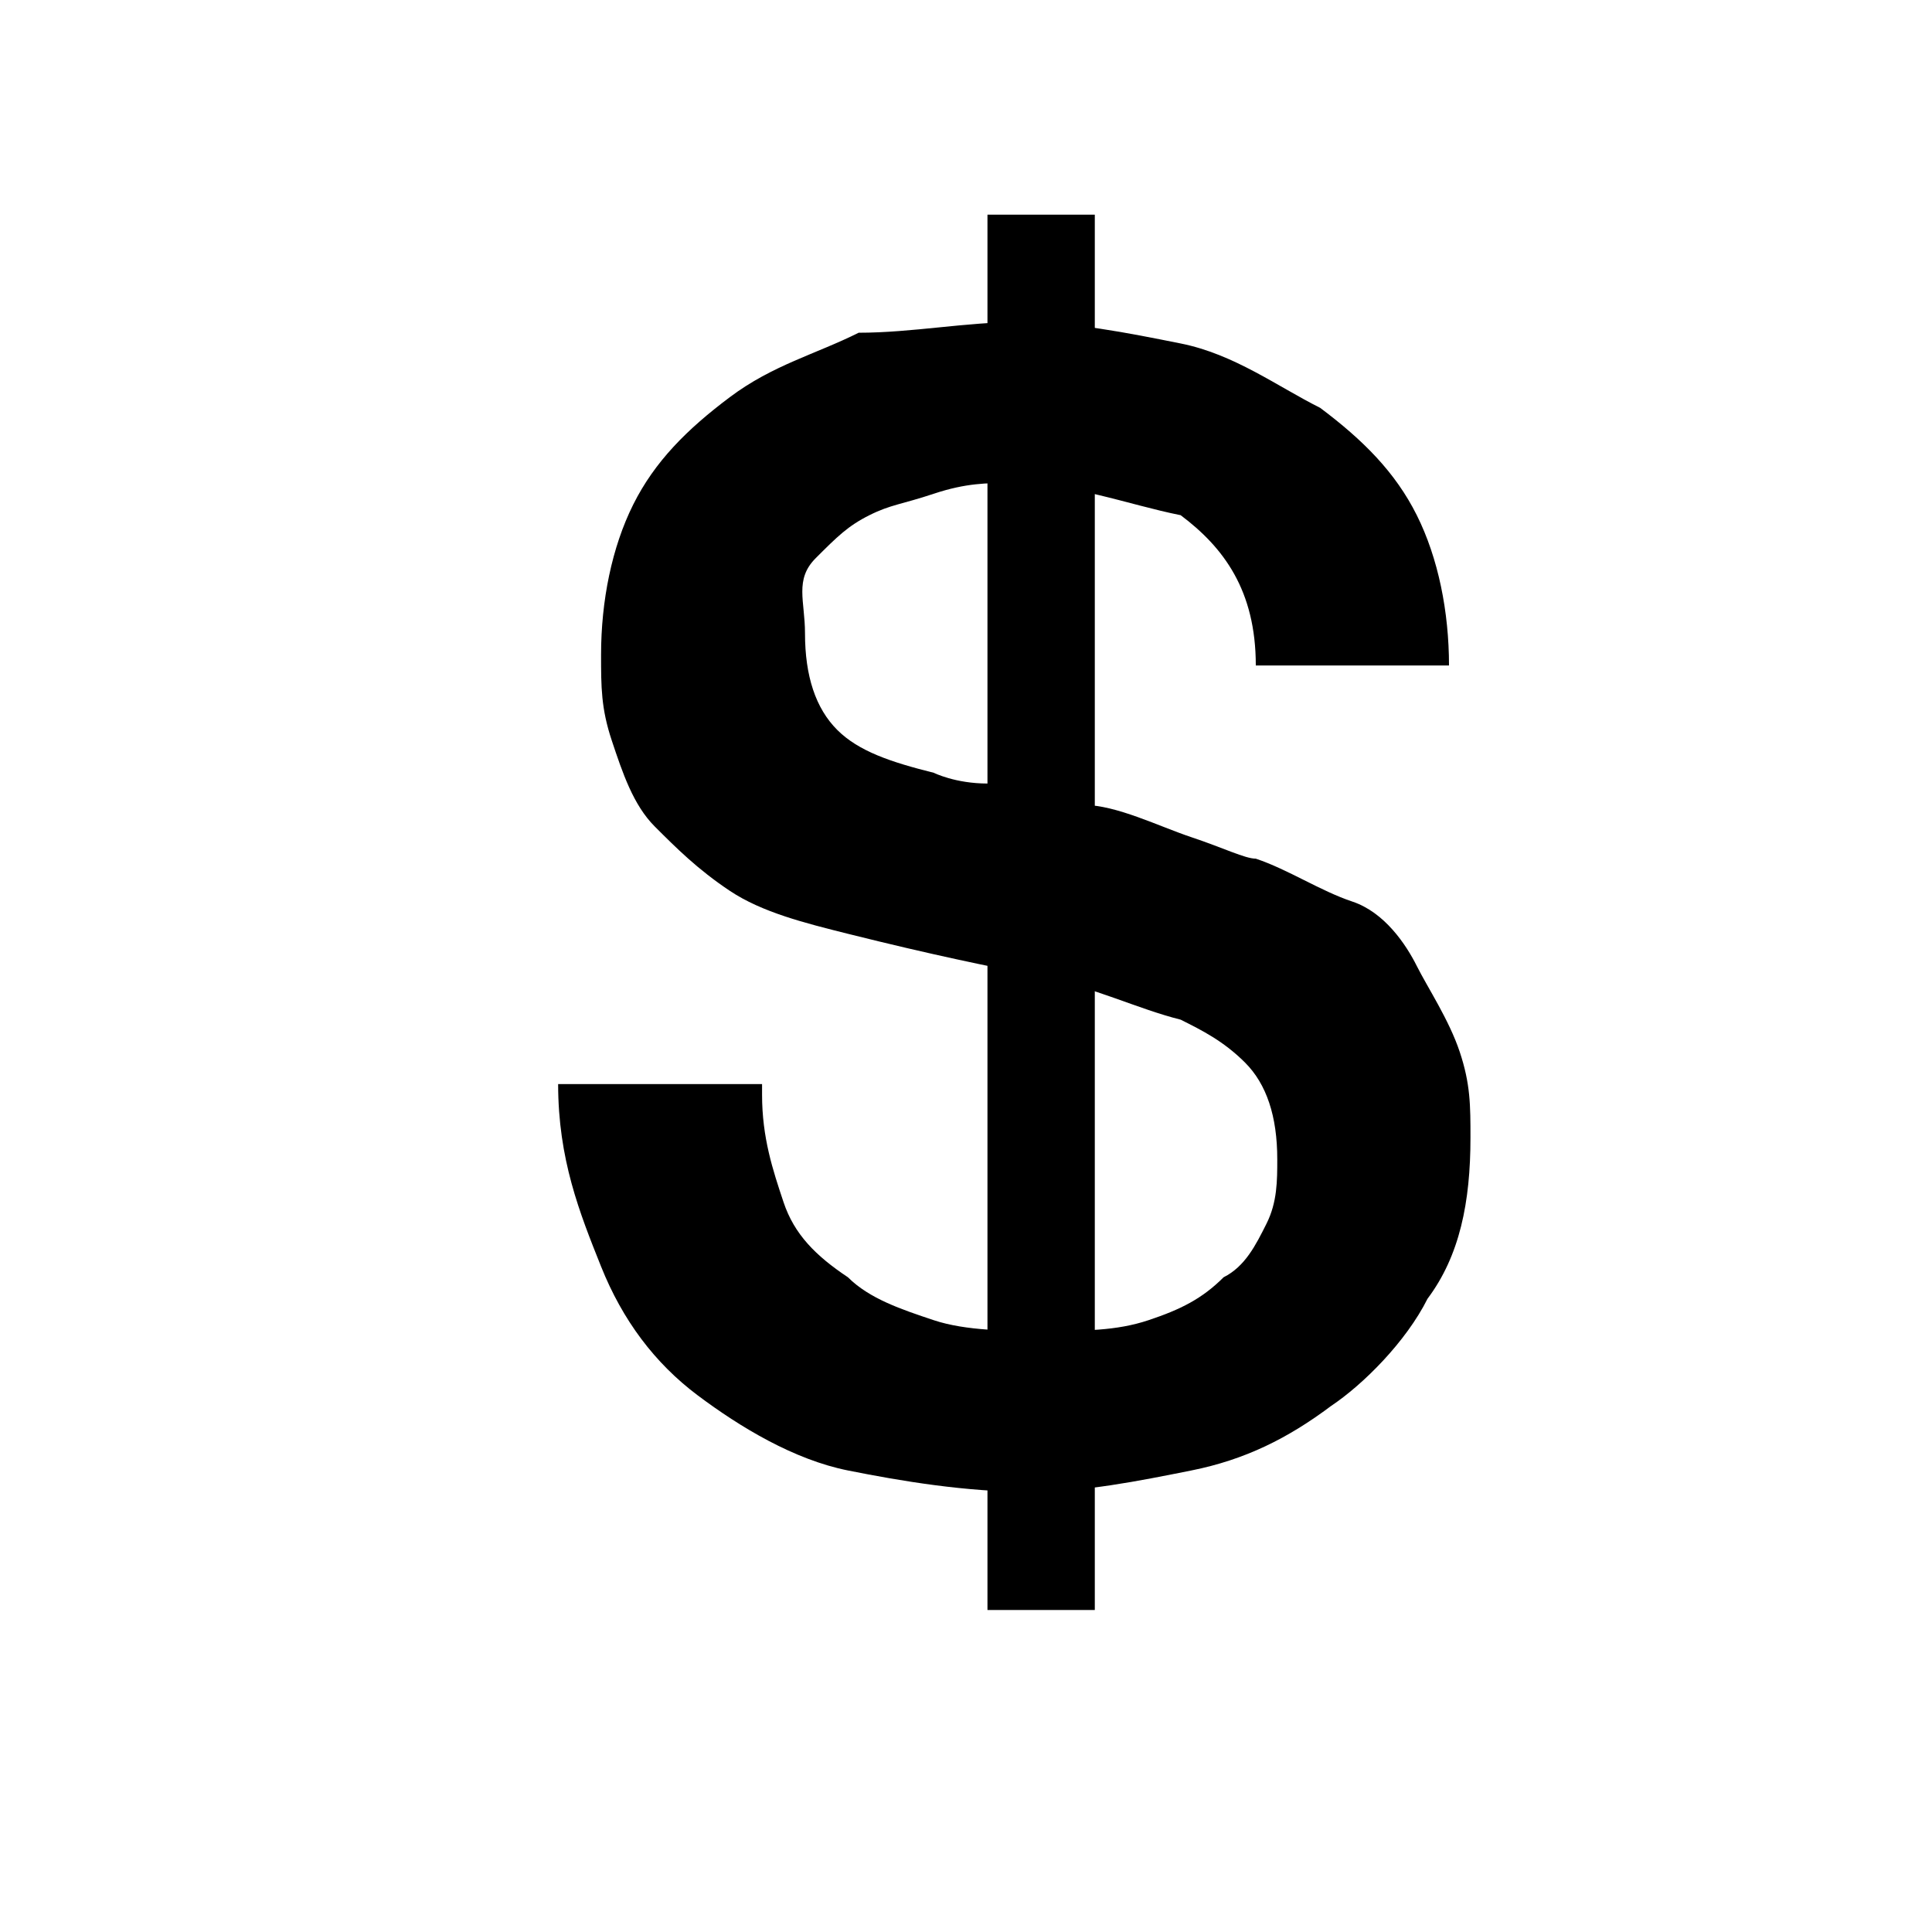 <?xml version="1.0" encoding="utf-8"?>
<!-- Generator: Adobe Illustrator 21.0.2, SVG Export Plug-In . SVG Version: 6.00 Build 0)  -->
<svg version="1.1" id="Layer_1" xmlns:sketch="http://www.bohemiancoding.com/sketch/ns"
	 xmlns="http://www.w3.org/2000/svg" xmlns:xlink="http://www.w3.org/1999/xlink" x="0px" y="0px" width="18px" height="18px"
	 viewBox="0 0 18 18" style="enable-background:new 0 0 18 18;" xml:space="preserve">
<path id="S" sketch:type="MSShapeGroup" d="M7.1,10.2c0,0.4,0.1,0.7,0.2,1s0.3,0.5,0.6,0.7c0.2,0.2,0.5,0.3,0.8,0.4
	c0.3,0.1,0.7,0.1,1,0.1c0.4,0,0.7,0,1-0.1c0.3-0.1,0.5-0.2,0.7-0.4c0.2-0.1,0.3-0.3,0.4-0.5c0.1-0.2,0.1-0.4,0.1-0.6
	c0-0.4-0.1-0.7-0.3-0.9s-0.4-0.3-0.6-0.4c-0.4-0.1-0.8-0.3-1.3-0.4S8.7,8.9,7.9,8.7C7.5,8.6,7.1,8.5,6.8,8.3
	C6.5,8.1,6.3,7.9,6.1,7.7S5.8,7.2,5.7,6.9S5.6,6.4,5.6,6.1c0-0.5,0.1-1,0.3-1.4c0.2-0.4,0.5-0.7,0.9-1c0.4-0.3,0.8-0.4,1.2-0.6
	C8.5,3.1,9,3,9.5,3C10,3,10.5,3.1,11,3.2s0.9,0.4,1.3,0.6c0.4,0.3,0.7,0.6,0.9,1c0.2,0.4,0.3,0.9,0.3,1.4h-1.8
	c0-0.7-0.3-1.1-0.7-1.4C10.5,4.7,10,4.5,9.4,4.5c-0.2,0-0.4,0-0.7,0.1S8.3,4.7,8.1,4.8C7.9,4.9,7.8,5,7.6,5.2S7.5,5.6,7.5,5.9
	c0,0.4,0.1,0.7,0.3,0.9C8,7,8.3,7.1,8.7,7.2c0,0,0.2,0.1,0.5,0.1s0.6,0.2,0.9,0.2s0.7,0.2,1,0.3S11.6,8,11.7,8
	c0.3,0.1,0.6,0.3,0.9,0.4s0.5,0.4,0.6,0.6s0.3,0.5,0.4,0.8c0.1,0.3,0.1,0.5,0.1,0.8c0,0.6-0.1,1.1-0.4,1.5c-0.2,0.4-0.6,0.8-0.9,1
	c-0.4,0.3-0.8,0.5-1.3,0.6c-0.5,0.1-1,0.2-1.5,0.2c-0.6,0-1.2-0.1-1.7-0.2c-0.5-0.1-1-0.4-1.4-0.7c-0.4-0.3-0.7-0.7-0.9-1.2
	s-0.4-1-0.4-1.7H7.1z"/>
<rect id="Rectangle-4" x="9.2" y="2" sketch:type="MSShapeGroup" width="1" height="13">
</rect>
</svg>
